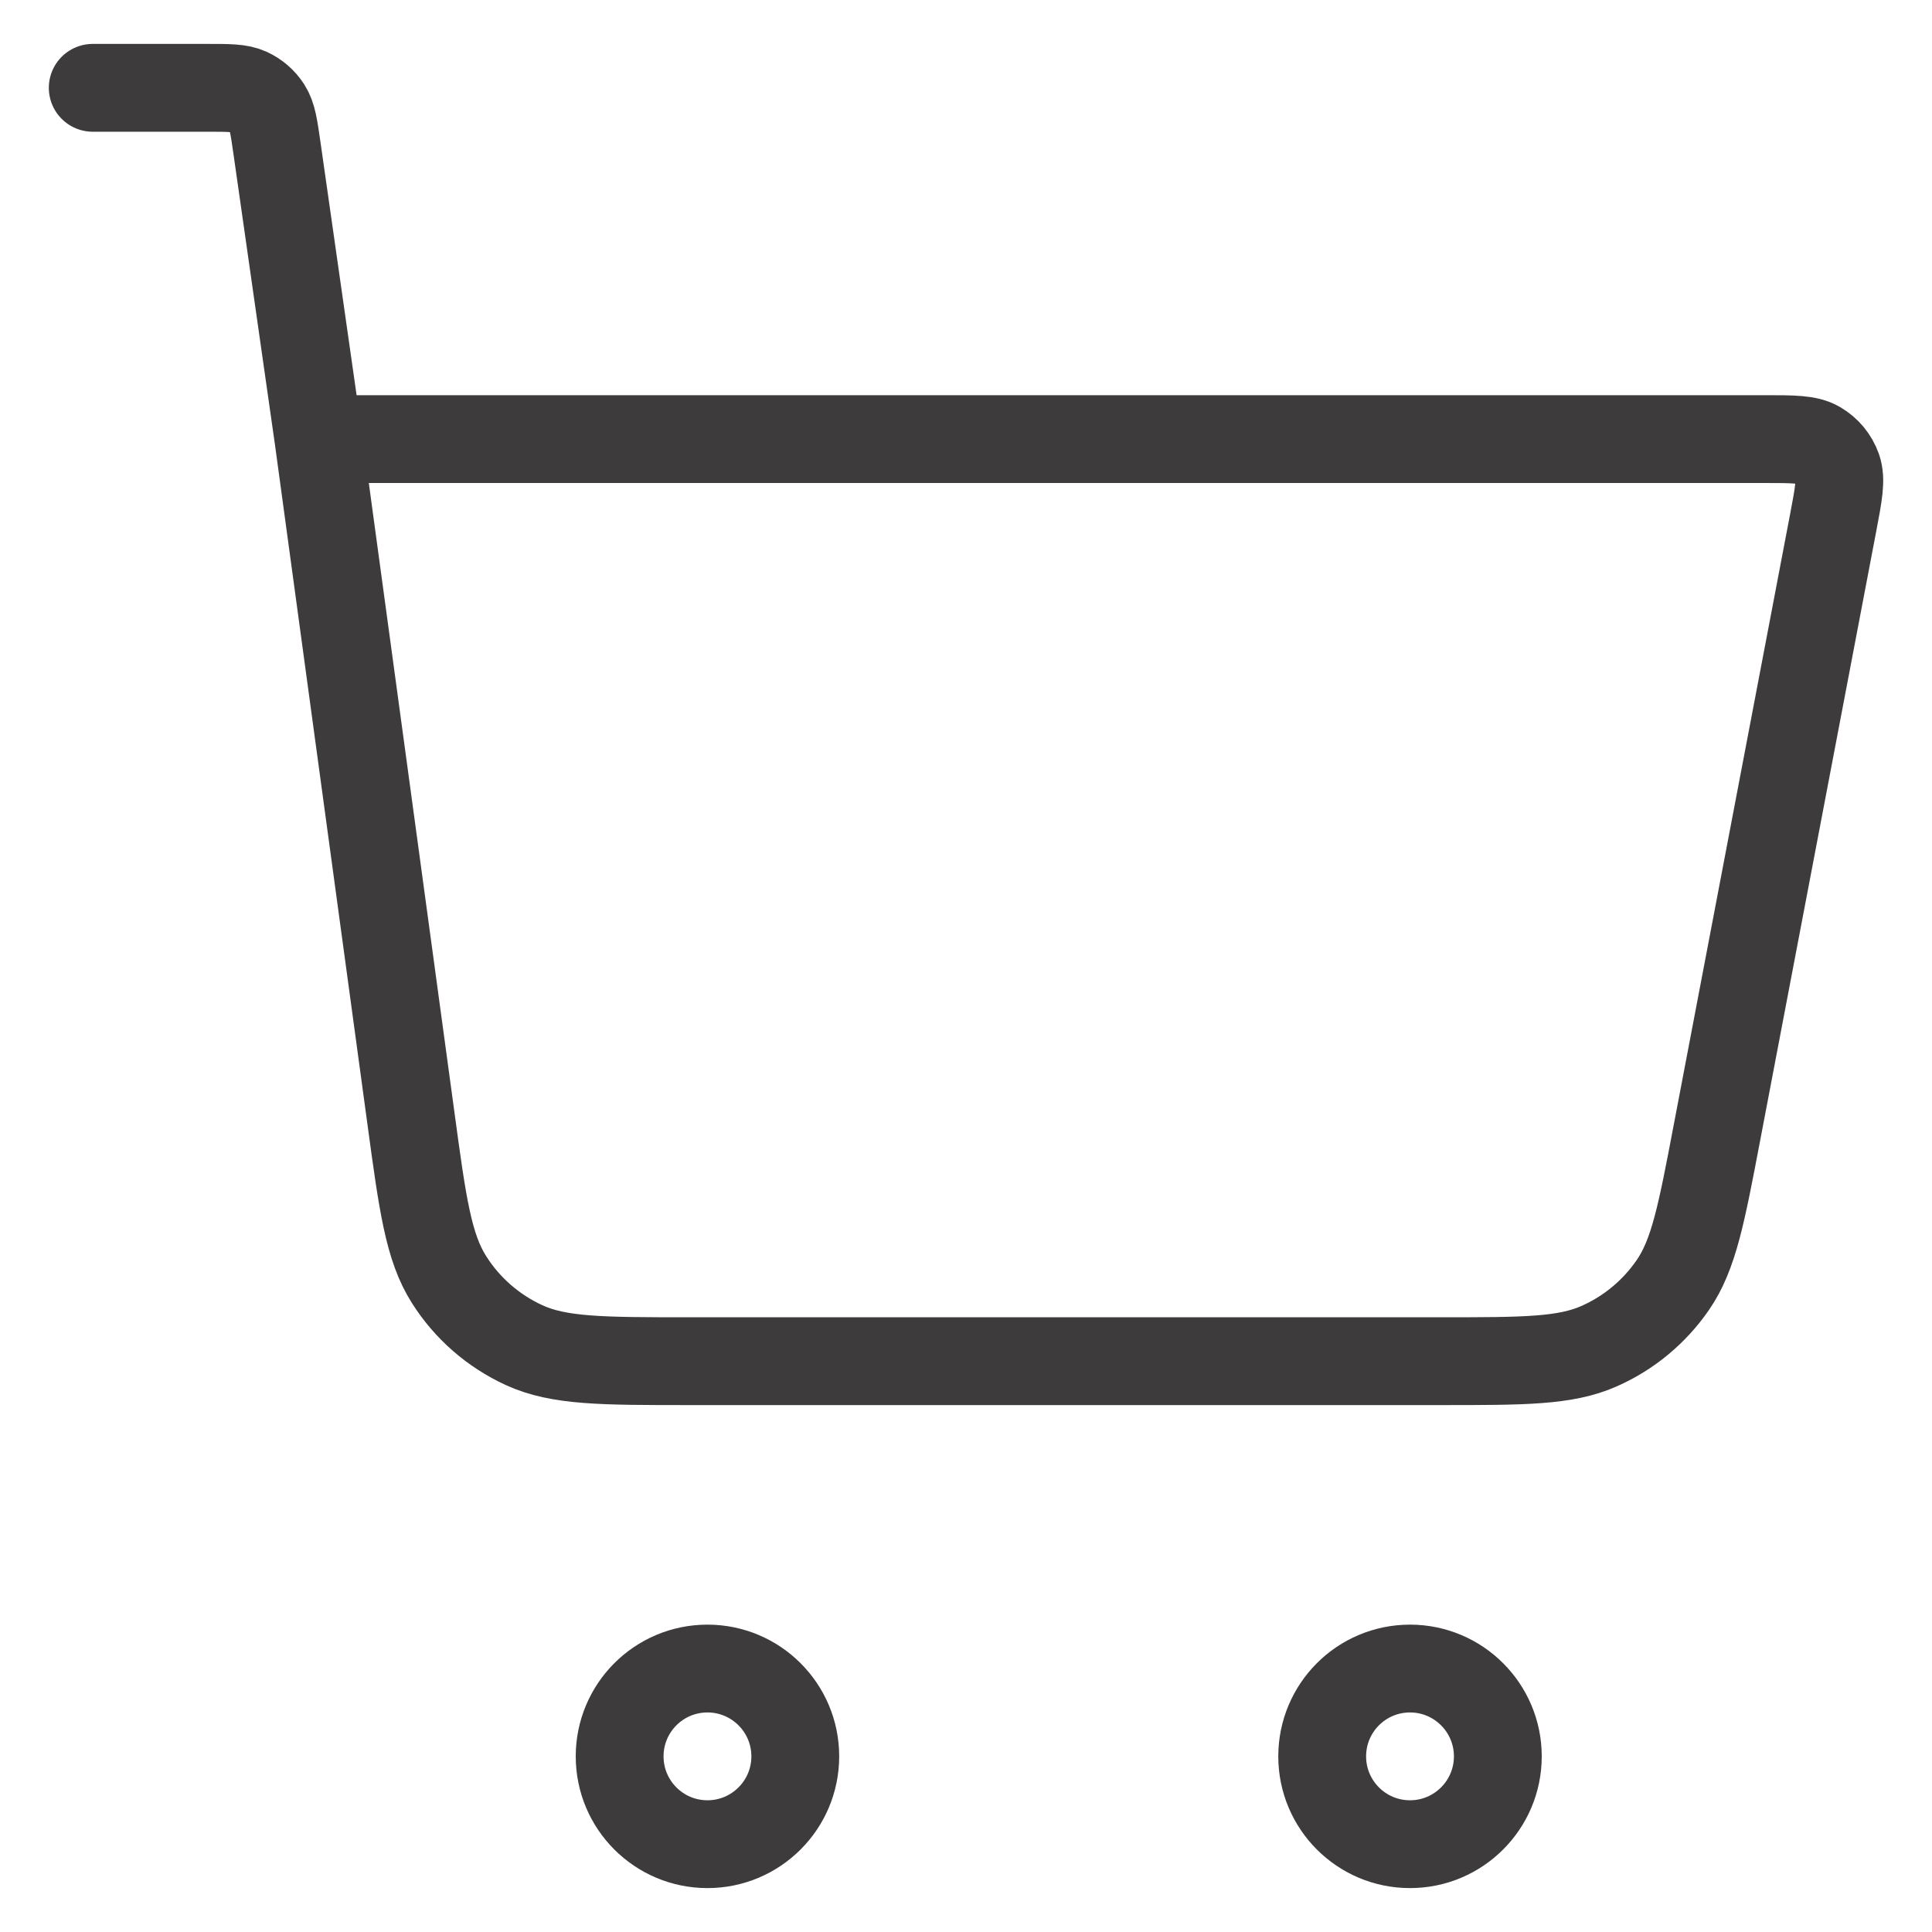 <svg width="22" height="22" viewBox="0 0 22 22" fill="none" xmlns="http://www.w3.org/2000/svg">
<path d="M1.056 1H2.362C2.608 1 2.731 1 2.83 1.045C2.917 1.085 2.991 1.149 3.043 1.23C3.102 1.322 3.119 1.443 3.154 1.687L3.627 5M3.627 5L4.679 12.731C4.812 13.713 4.879 14.203 5.114 14.572C5.32 14.898 5.617 15.156 5.967 15.317C6.365 15.5 6.86 15.5 7.85 15.5H16.408C17.35 15.5 17.822 15.5 18.207 15.33C18.546 15.181 18.837 14.94 19.048 14.634C19.287 14.288 19.375 13.825 19.551 12.899L20.875 5.95C20.937 5.624 20.968 5.461 20.923 5.333C20.883 5.222 20.806 5.128 20.703 5.068C20.587 5 20.421 5 20.089 5H3.627ZM9.056 20C9.056 20.552 8.608 21 8.056 21C7.503 21 7.056 20.552 7.056 20C7.056 19.448 7.503 19 8.056 19C8.608 19 9.056 19.448 9.056 20ZM17.056 20C17.056 20.552 16.608 21 16.056 21C15.503 21 15.056 20.552 15.056 20C15.056 19.448 15.503 19 16.056 19C16.608 19 17.056 19.448 17.056 20Z" stroke="#3D3B3C" stroke-linecap="round" stroke-linejoin="round"/>
</svg>
